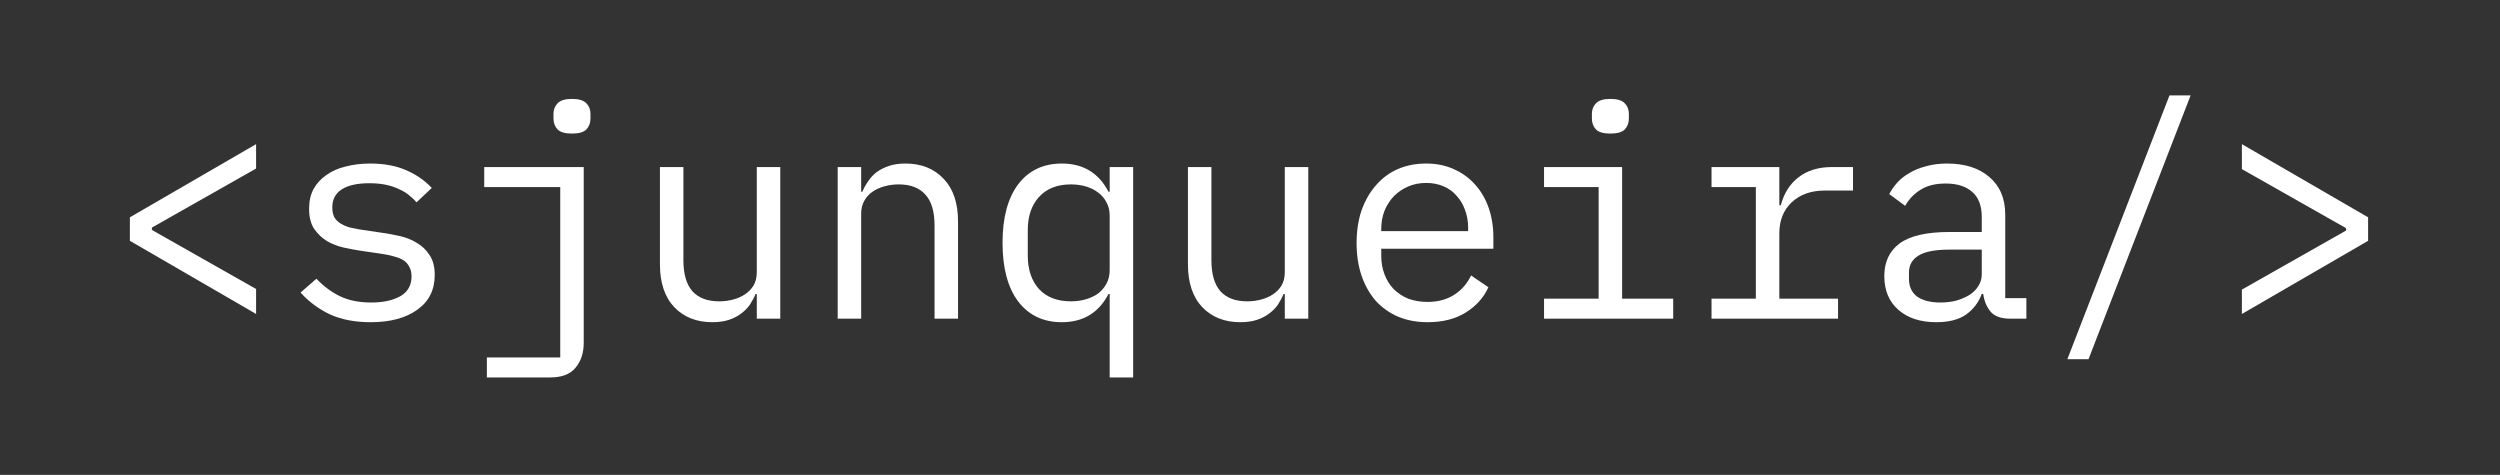 <svg width="1232" height="234" viewBox="0 0 1232 234" fill="none" xmlns="http://www.w3.org/2000/svg">
<rect x="0" y="0" width="1232" height="234" fill="#333333" stroke="none"/>
<path d="M64 118.672V107.089L126.199 71.035V83.053L74.849 112.156V113.315L126.199 142.418V154.725L64 118.672Z" fill="white"/>
<path d="M182.701 158.779C174.89 158.779 168.14 157.476 162.45 154.87C156.857 152.167 152.083 148.595 148.13 144.155L155.941 137.35C159.509 141.115 163.414 144.01 167.657 146.037C171.9 148.065 177.011 149.078 182.99 149.078C188.776 149.078 193.502 148.065 197.166 146.037C200.927 143.914 202.807 140.632 202.807 136.192C202.807 134.261 202.422 132.668 201.65 131.414C200.975 130.062 200.011 129 198.757 128.228C197.503 127.456 196.105 126.877 194.562 126.491C193.019 126.008 191.38 125.622 189.644 125.332L177.928 123.595C175.324 123.209 172.479 122.678 169.393 122.002C166.404 121.326 163.655 120.265 161.148 118.817C158.641 117.272 156.519 115.245 154.784 112.735C153.144 110.226 152.325 106.944 152.325 102.89C152.325 99.125 153.048 95.891 154.494 93.189C156.037 90.389 158.159 88.073 160.859 86.239C163.559 84.308 166.741 82.908 170.406 82.04C174.07 81.074 178.072 80.592 182.412 80.592C189.162 80.592 194.996 81.653 199.914 83.777C204.929 85.901 209.22 88.845 212.788 92.609L205.266 99.704C204.398 98.642 203.289 97.581 201.939 96.519C200.686 95.36 199.095 94.347 197.166 93.478C195.334 92.513 193.164 91.741 190.657 91.162C188.149 90.582 185.256 90.293 181.978 90.293C176.095 90.293 171.563 91.306 168.381 93.333C165.295 95.36 163.752 98.305 163.752 102.166C163.752 104.096 164.089 105.737 164.764 107.089C165.536 108.343 166.548 109.357 167.802 110.129C169.056 110.901 170.454 111.529 171.997 112.011C173.636 112.398 175.276 112.735 176.915 113.025L188.632 114.762C191.332 115.149 194.177 115.68 197.166 116.355C200.155 117.031 202.904 118.141 205.411 119.685C207.918 121.133 209.992 123.112 211.631 125.622C213.367 128.132 214.235 131.414 214.235 135.468C214.235 142.9 211.342 148.644 205.556 152.698C199.866 156.752 192.248 158.779 182.701 158.779Z" fill="white"/>
<path d="M239.926 176.154H276.088V92.175H238.624V82.329H287.66V168.915C287.66 173.934 286.31 178.036 283.61 181.222C281.006 184.407 276.86 186 271.17 186H239.926V176.154ZM281.874 65.823C278.499 65.823 276.136 65.147 274.786 63.796C273.436 62.348 272.761 60.562 272.761 58.438V56.122C272.761 53.998 273.436 52.261 274.786 50.909C276.136 49.462 278.499 48.737 281.874 48.737C285.249 48.737 287.612 49.462 288.962 50.909C290.312 52.261 290.987 53.998 290.987 56.122V58.438C290.987 60.562 290.312 62.348 288.962 63.796C287.612 65.147 285.249 65.823 281.874 65.823Z" fill="white"/>
<path d="M372.947 144.879H372.369C371.597 146.713 370.633 148.499 369.476 150.236C368.318 151.877 366.872 153.325 365.136 154.58C363.497 155.835 361.52 156.849 359.205 157.621C356.891 158.393 354.191 158.779 351.105 158.779C343.294 158.779 337.026 156.318 332.301 151.395C327.575 146.375 325.213 139.329 325.213 130.255V82.329H336.785V128.228C336.785 135.082 338.279 140.198 341.269 143.576C344.258 146.858 348.646 148.499 354.432 148.499C356.746 148.499 359.013 148.209 361.231 147.63C363.448 147.051 365.425 146.182 367.161 145.024C368.897 143.866 370.295 142.418 371.356 140.68C372.417 138.846 372.947 136.674 372.947 134.165V82.329H384.519V157.042H372.947V144.879Z" fill="white"/>
<path d="M412.814 157.042V82.329H424.386V94.492H424.965C425.736 92.658 426.7 90.92 427.858 89.279C429.015 87.542 430.413 86.046 432.052 84.791C433.788 83.536 435.813 82.522 438.128 81.75C440.442 80.978 443.142 80.592 446.228 80.592C454.039 80.592 460.307 83.101 465.033 88.121C469.758 93.044 472.12 100.042 472.12 109.116V157.042H460.548V111.143C460.548 104.289 459.054 99.222 456.064 95.94C453.075 92.561 448.687 90.872 442.901 90.872C440.587 90.872 438.321 91.162 436.103 91.741C433.885 92.32 431.908 93.189 430.172 94.347C428.436 95.505 427.038 97.001 425.977 98.835C424.916 100.669 424.386 102.793 424.386 105.206V157.042H412.814Z" fill="white"/>
<path d="M546.848 144.879H546.269C541.448 154.146 533.781 158.779 523.27 158.779C514.109 158.779 506.925 155.352 501.717 148.499C496.606 141.645 494.051 132.041 494.051 119.685C494.051 107.33 496.606 97.725 501.717 90.872C506.925 84.018 514.109 80.592 523.27 80.592C533.781 80.592 541.448 85.225 546.269 94.492H546.848V82.329H558.42V186H546.848V144.879ZM527.754 148.499C530.358 148.499 532.817 148.161 535.131 147.485C537.446 146.81 539.471 145.844 541.207 144.59C542.942 143.238 544.292 141.645 545.257 139.811C546.317 137.881 546.848 135.661 546.848 133.151V106.22C546.848 103.71 546.317 101.538 545.257 99.704C544.292 97.774 542.942 96.181 541.207 94.926C539.471 93.575 537.446 92.561 535.131 91.885C532.817 91.21 530.358 90.872 527.754 90.872C521.004 90.872 515.748 92.947 511.987 97.098C508.323 101.152 506.491 106.558 506.491 113.315V126.056C506.491 132.813 508.323 138.267 511.987 142.418C515.748 146.472 521.004 148.499 527.754 148.499Z" fill="white"/>
<path d="M633.147 144.879H632.569C631.797 146.713 630.833 148.499 629.676 150.236C628.518 151.877 627.072 153.325 625.336 154.58C623.697 155.835 621.72 156.849 619.406 157.621C617.091 158.393 614.391 158.779 611.305 158.779C603.494 158.779 597.226 156.318 592.501 151.395C587.775 146.375 585.413 139.329 585.413 130.255V82.329H596.985V128.228C596.985 135.082 598.48 140.198 601.469 143.576C604.458 146.858 608.846 148.499 614.632 148.499C616.947 148.499 619.213 148.209 621.431 147.63C623.649 147.051 625.625 146.182 627.361 145.024C629.097 143.866 630.495 142.418 631.556 140.68C632.617 138.846 633.147 136.674 633.147 134.165V82.329H644.719V157.042H633.147V144.879Z" fill="white"/>
<path d="M703.535 158.779C698.135 158.779 693.265 157.862 688.926 156.028C684.683 154.194 681.018 151.588 677.932 148.209C674.943 144.734 672.628 140.632 670.989 135.902C669.35 131.076 668.53 125.718 668.53 119.83C668.53 113.845 669.35 108.44 670.989 103.614C672.725 98.787 675.087 94.685 678.077 91.306C681.066 87.831 684.634 85.177 688.781 83.343C693.024 81.509 697.701 80.592 702.812 80.592C707.826 80.592 712.359 81.509 716.409 83.343C720.556 85.177 724.076 87.735 726.969 91.017C729.862 94.202 732.079 98.015 733.622 102.455C735.165 106.895 735.937 111.77 735.937 117.079V122.581H680.681V126.056C680.681 129.338 681.211 132.379 682.272 135.178C683.333 137.977 684.827 140.391 686.756 142.418C688.781 144.445 691.192 146.037 693.988 147.196C696.881 148.258 700.064 148.789 703.535 148.789C708.55 148.789 712.889 147.63 716.554 145.314C720.218 142.997 723.015 139.811 724.943 135.757L733.478 141.549C731.26 146.568 727.547 150.719 722.34 154.001C717.229 157.186 710.961 158.779 703.535 158.779ZM702.812 90.148C699.63 90.148 696.688 90.727 693.988 91.885C691.288 93.044 688.926 94.636 686.901 96.663C684.972 98.691 683.429 101.104 682.272 103.903C681.211 106.606 680.681 109.598 680.681 112.88V113.894H723.497V112.301C723.497 109.019 722.967 106.027 721.906 103.324C720.941 100.621 719.543 98.305 717.711 96.374C715.975 94.347 713.805 92.802 711.202 91.741C708.694 90.679 705.898 90.148 702.812 90.148Z" fill="white"/>
<path d="M793.596 65.823C790.22 65.823 787.858 65.147 786.508 63.796C785.158 62.348 784.483 60.562 784.483 58.438V56.122C784.483 53.998 785.158 52.261 786.508 50.909C787.858 49.462 790.22 48.737 793.596 48.737C796.971 48.737 799.333 49.462 800.683 50.909C802.033 52.261 802.708 53.998 802.708 56.122V58.438C802.708 60.562 802.033 62.348 800.683 63.796C799.333 65.147 796.971 65.823 793.596 65.823ZM760.905 147.196H787.81V92.175H760.905V82.329H799.382V147.196H824.551V157.042H760.905V147.196Z" fill="white"/>
<path d="M843.443 147.196H865.285V92.175H843.443V82.329H876.857V101.152H877.581C879.124 95.264 882.017 90.679 886.26 87.397C890.599 84.018 896.096 82.329 902.75 82.329H913.164V93.912H899.133C892.48 93.912 887.079 95.843 882.933 99.704C878.882 103.565 876.857 108.633 876.857 114.907V147.196H905.787V157.042H843.443V147.196Z" fill="white"/>
<path d="M990.64 157.042C986.108 157.042 982.877 155.883 980.949 153.567C979.02 151.25 977.815 148.354 977.332 144.879H976.609C974.97 149.223 972.318 152.65 968.653 155.159C965.085 157.573 960.264 158.779 954.188 158.779C946.377 158.779 940.157 156.752 935.529 152.698C930.9 148.644 928.585 143.093 928.585 136.047C928.585 129.097 931.093 123.74 936.107 119.975C941.218 116.21 949.415 114.328 960.698 114.328H976.609V106.944C976.609 101.442 975.066 97.339 971.98 94.636C968.895 91.837 964.507 90.438 958.817 90.438C953.803 90.438 949.704 91.451 946.522 93.478C943.34 95.409 940.784 98.063 938.856 101.442L931.045 95.65C932.009 93.719 933.311 91.837 934.95 90.003C936.589 88.169 938.615 86.576 941.025 85.225C943.436 83.777 946.185 82.667 949.27 81.895C952.356 81.026 955.78 80.592 959.541 80.592C968.316 80.592 975.259 82.812 980.37 87.252C985.578 91.692 988.181 97.87 988.181 105.785V146.906H998.596V157.042H990.64ZM956.214 149.078C959.203 149.078 961.903 148.74 964.314 148.065C966.821 147.292 968.991 146.327 970.823 145.169C972.655 143.914 974.054 142.466 975.018 140.825C976.079 139.088 976.609 137.253 976.609 135.323V123.016H960.698C953.755 123.016 948.692 123.981 945.51 125.911C942.327 127.842 940.736 130.641 940.736 134.309V137.35C940.736 141.211 942.086 144.155 944.786 146.182C947.583 148.113 951.392 149.078 956.214 149.078Z" fill="white"/>
<path d="M1018.79 177.023L1069.13 47H1079.54L1029.21 177.023H1018.79Z" fill="white"/>
<path d="M1104.8 142.707L1156.15 113.604V112.446L1104.8 83.343V71.035L1167 107.089V118.672L1104.8 154.725V142.707Z" fill="white"/>
</svg>
